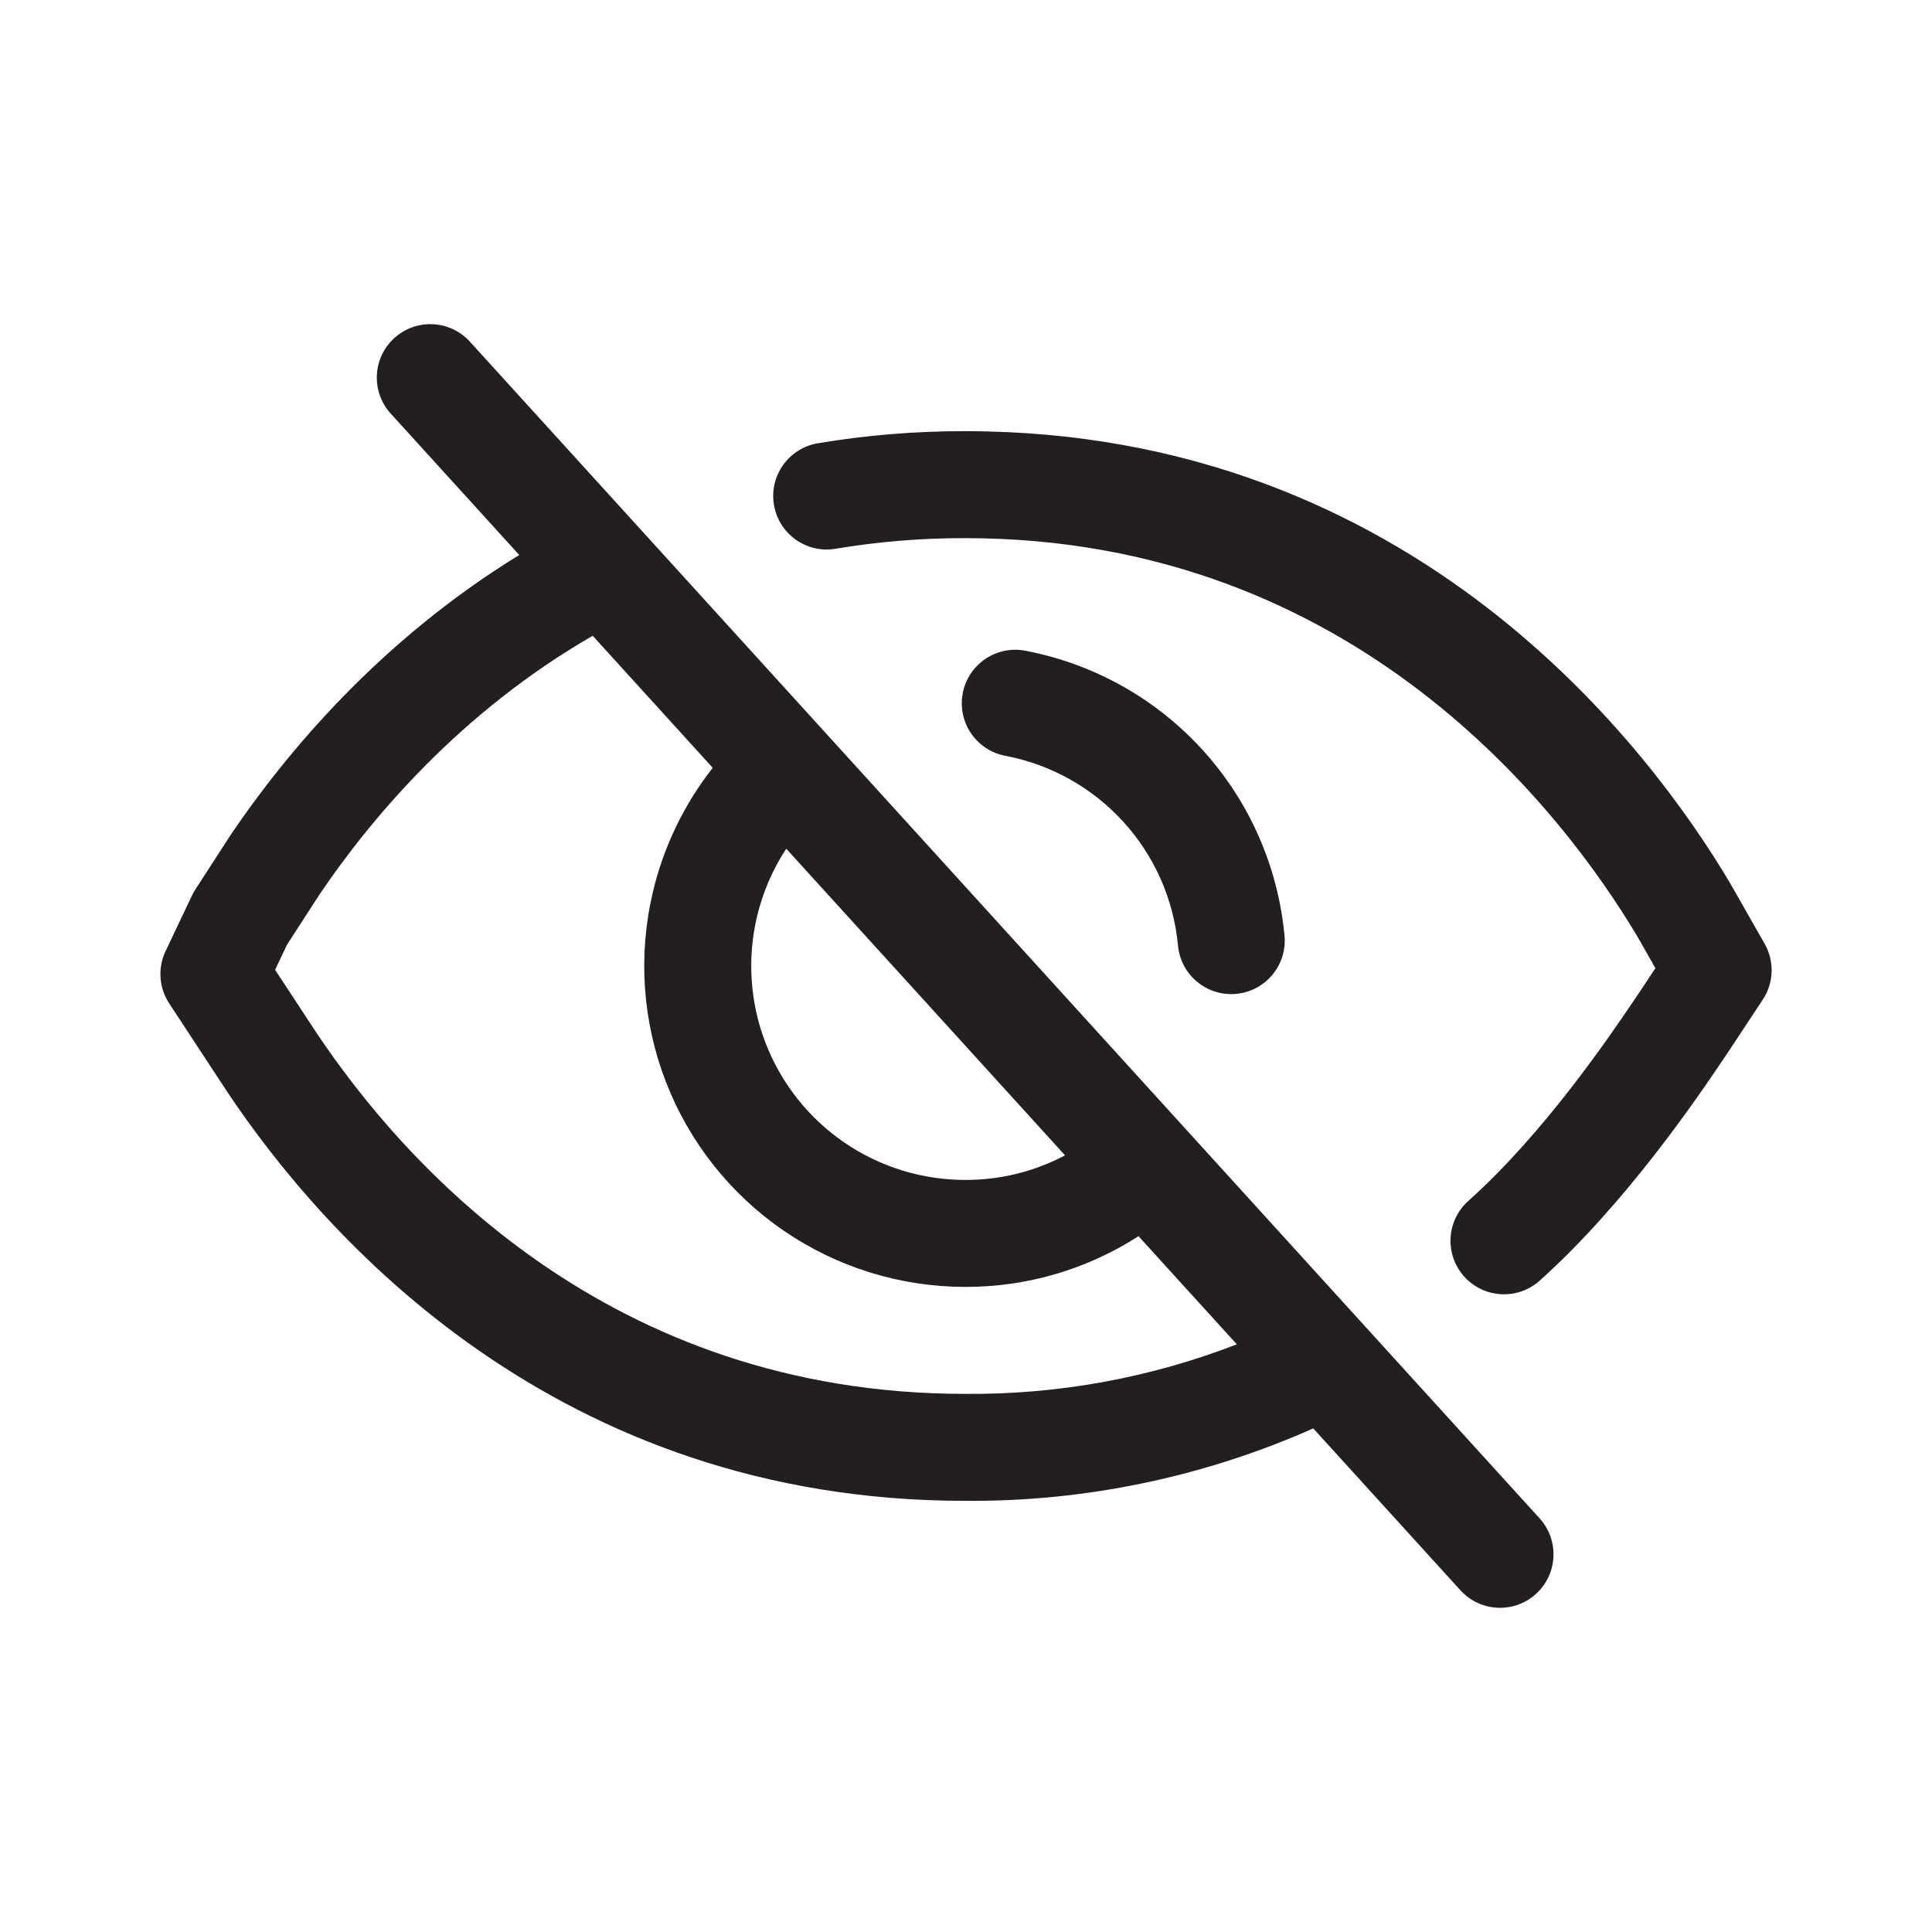 <?xml version="1.0" encoding="UTF-8"?>
<svg id="Layer_1" data-name="Layer 1" xmlns="http://www.w3.org/2000/svg" viewBox="0 0 1024 1024">
  <defs>
    <style>
      .cls-1 {
        fill: #231f20;
        fill-rule: evenodd;
      }
    </style>
  </defs>
  <path class="cls-1" d="m543.4,344.89c-15.38-2.92-30.22,7.19-33.13,22.58-2.91,15.38,7.19,30.21,22.58,33.13,24.1,4.57,46.06,16.85,62.57,34.99,16.51,18.14,26.67,41.16,28.94,65.58,1.45,15.59,15.27,27.05,30.86,25.6,15.59-1.45,27.05-15.27,25.59-30.85-3.42-36.67-18.67-71.24-43.46-98.48-24.79-27.24-57.76-45.68-93.95-52.54Z"/>
  <path class="cls-1" d="m868.86,526.02l-.11.17-.97,1.42h0s0,.02,0,.02l-1.81,2.67c-12.88,19.04-47.49,70.22-87.73,106.22-11.67,10.44-12.67,28.36-2.23,40.03,10.44,11.67,28.36,12.67,40.03,2.23,46.05-41.19,84.69-98.58,97.01-116.87,1.13-1.69,2.05-3.04,2.72-4.01l18.53-28.05c5.89-8.91,6.27-20.37.98-29.65l-18.24-32.03-.27-.46c-41.73-70.14-166.9-239.16-405.22-239.18-26.16-.05-52.27,2.09-78.06,6.41-15.44,2.58-25.86,17.2-23.28,32.64,2.58,15.44,17.2,25.86,32.64,23.28,22.67-3.8,45.62-5.68,68.61-5.63h.06c207.57,0,317.88,146.6,356.39,211.24l.14.23,5.48,9.64v.02s3.87,6.78,3.87,6.78l-8.5,12.86-.03.05Z"/>
  <path class="cls-1" d="m119.89,577.87l.1.15c51.73,77.71,174.93,217.41,391.44,217.46,63.66.5,126.59-12.62,184.62-38.4l78.01,85.81c10.54,11.58,28.46,12.44,40.05,1.91,11.59-10.54,12.44-28.46,1.91-40.05l-91.72-100.89c-.28-.32-.56-.63-.85-.93l-285.71-314.28c-.18-.21-.36-.41-.54-.61-.19-.2-.37-.4-.56-.6l-95.04-104.55c-.28-.32-.56-.63-.85-.93l-91.7-100.87c-10.53-11.58-28.46-12.44-40.05-1.91-11.58,10.53-12.44,28.46-1.91,40.04l68.13,74.94c-73.94,45.34-123.58,104.99-152.68,147.93l-.33.5-18.65,28.81c-.68,1.04-1.28,2.13-1.81,3.25l-13.99,29.46c-4.24,8.94-3.52,19.45,1.91,27.72l30.23,46.04Zm281.31-91.96c3.05-12.91,8.33-25.11,15.52-36.09l147.77,162.54c-16.15,8.55-34.28,13.09-52.84,13.02h-.1c-22.89,0-45.24-6.93-64.11-19.87-18.88-12.94-33.39-31.3-41.65-52.64-8.25-21.35-9.85-44.7-4.58-66.97Zm-249.04,14.74l17.47-26.99c27.59-40.66,74.71-96.46,144.51-136.68l63.62,69.98c-15.16,19.32-26.04,41.78-31.74,65.9-7.9,33.41-5.5,68.43,6.88,100.45,12.38,32.02,34.15,59.55,62.47,78.96,28.3,19.4,61.8,29.8,96.11,29.81,32.81.12,64.71-9.33,91.95-26.88l52.12,57.33c-45.73,17.7-94.5,26.66-143.76,26.25h-.23c-188.81,0-297.05-121.15-344.32-192.11l-21.43-32.64,6.35-13.38Z"/>
</svg>